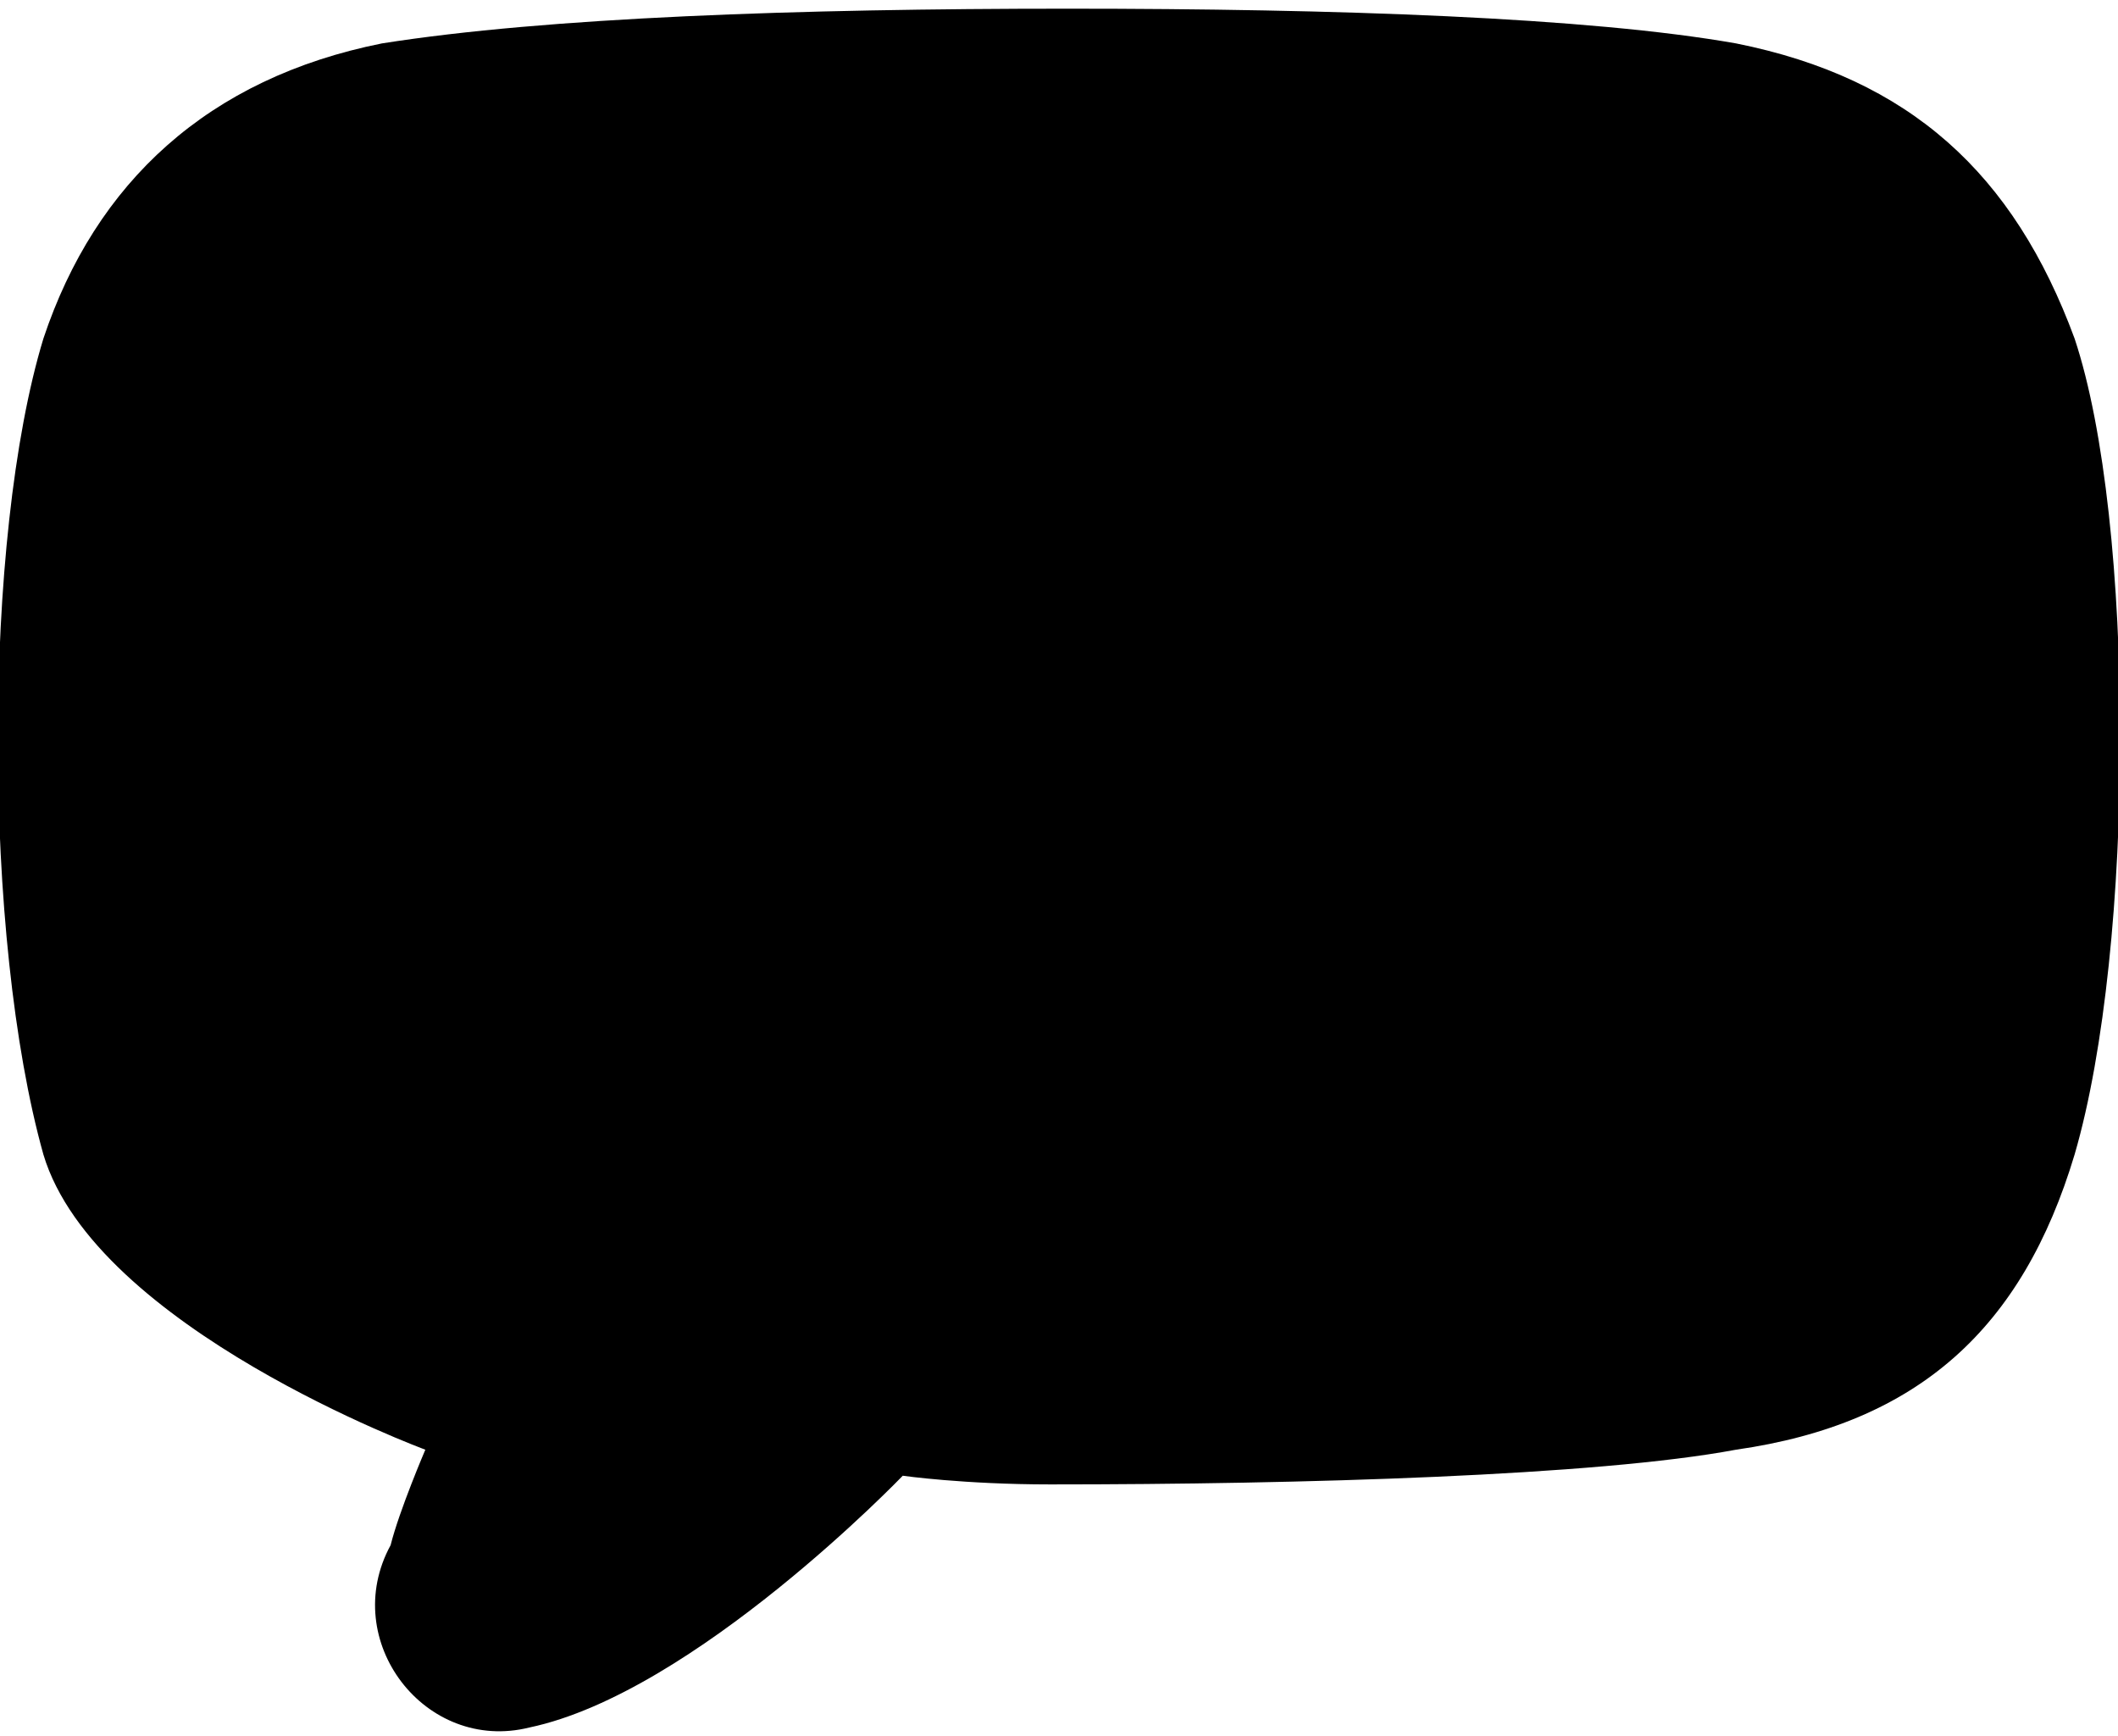 <?xml version="1.0" encoding="utf-8"?>
<!-- Generator: Adobe Illustrator 18.0.0, SVG Export Plug-In . SVG Version: 6.00 Build 0)  -->
<!DOCTYPE svg PUBLIC "-//W3C//DTD SVG 1.1//EN" "http://www.w3.org/Graphics/SVG/1.1/DTD/svg11.dtd">
<svg version="1.1" id="SvgjsSvg1013" xmlns:svgjs="http://svgjs.com/svgjs"
	 xmlns="http://www.w3.org/2000/svg" xmlns:xlink="http://www.w3.org/1999/xlink" x="0px" y="0px" viewBox="-574.3 770 24.4 20"
	 enable-background="new -574.3 770 24.4 20" xml:space="preserve">
<path fill="currentColor" d="M-566.6,786c0-0.9-0.6-1.3-1.4-1.4c-0.1,0-1.1-0.1-1.1-0.1c-1.6,0-2.4-1.3-2.6-1.6c-0.1-0.6-0.3-1.3-0.3-2.3
	c-0.1-2.3-0.1-5.1,0.3-6.6c0.3-1,0.7-1.4,1.7-1.6c1.7-0.3,4.6-0.4,7.9-0.4s6.1,0.1,7.7,0.4c0.9,0.1,1.4,0.6,1.9,1.7
	c0.6,1.7,0.6,6.6,0,8.6c-0.3,1.1-0.6,1.4-1.7,1.6c-1.6,0.3-5.1,0.4-8,0.4c-0.9,0-1.9,0-2.4,0s-1.3,0.3-1.6,1
	c-0.1,0.1-0.4,0.6-0.4,0.6S-566.6,786.4-566.6,786z"/>
<path d="M-566.3,785.3c0-0.7-0.6-1.1-1.3-1.3c-0.1,0-1-0.1-1-0.1c-1.4,0-2.3-1.1-2.4-1.4c-0.1-0.6-0.1-1.1-0.3-2
	c-0.1-2-0.1-4.6,0.3-5.9c0.3-0.9,0.7-1.3,1.6-1.4c1.6-0.3,4.3-0.4,7.3-0.4s5.7,0.1,7.1,0.4c0.9,0.1,1.3,0.6,1.7,1.6
	c0.6,1.6,0.6,5.9,0,7.7c-0.3,1-0.6,1.3-1.6,1.4c-1.4,0.3-4.7,0.4-7.4,0.4c-0.9,0-1.7,0-2.3,0c-0.6,0-1.1,0.3-1.4,0.9
	c-0.1,0.1-0.4,0.6-0.4,0.6S-566.3,785.7-566.3,785.3z M-562.2,787.1c2.9,0,6.3-0.1,7.9-0.4c2.1-0.3,3.3-1.4,3.9-3.4
	c0.7-2.4,0.7-7.3,0-9.4c-0.7-1.9-1.9-3-3.9-3.4c-1.7-0.3-4.6-0.4-7.7-0.4c-3.1,0-6,0.1-7.9,0.4c-2,0.4-3.3,1.6-3.9,3.4
	c-0.7,2.3-0.7,6.9,0,9.4c0.6,2,4.4,3.4,4.4,3.4s-0.3,0.7-0.4,1.1c-0.6,1.1,0.4,2.4,1.6,2.1c1.9-0.4,4.3-2.9,4.3-2.9
	S-563.2,787.1-562.2,787.1z"/>
</svg>
